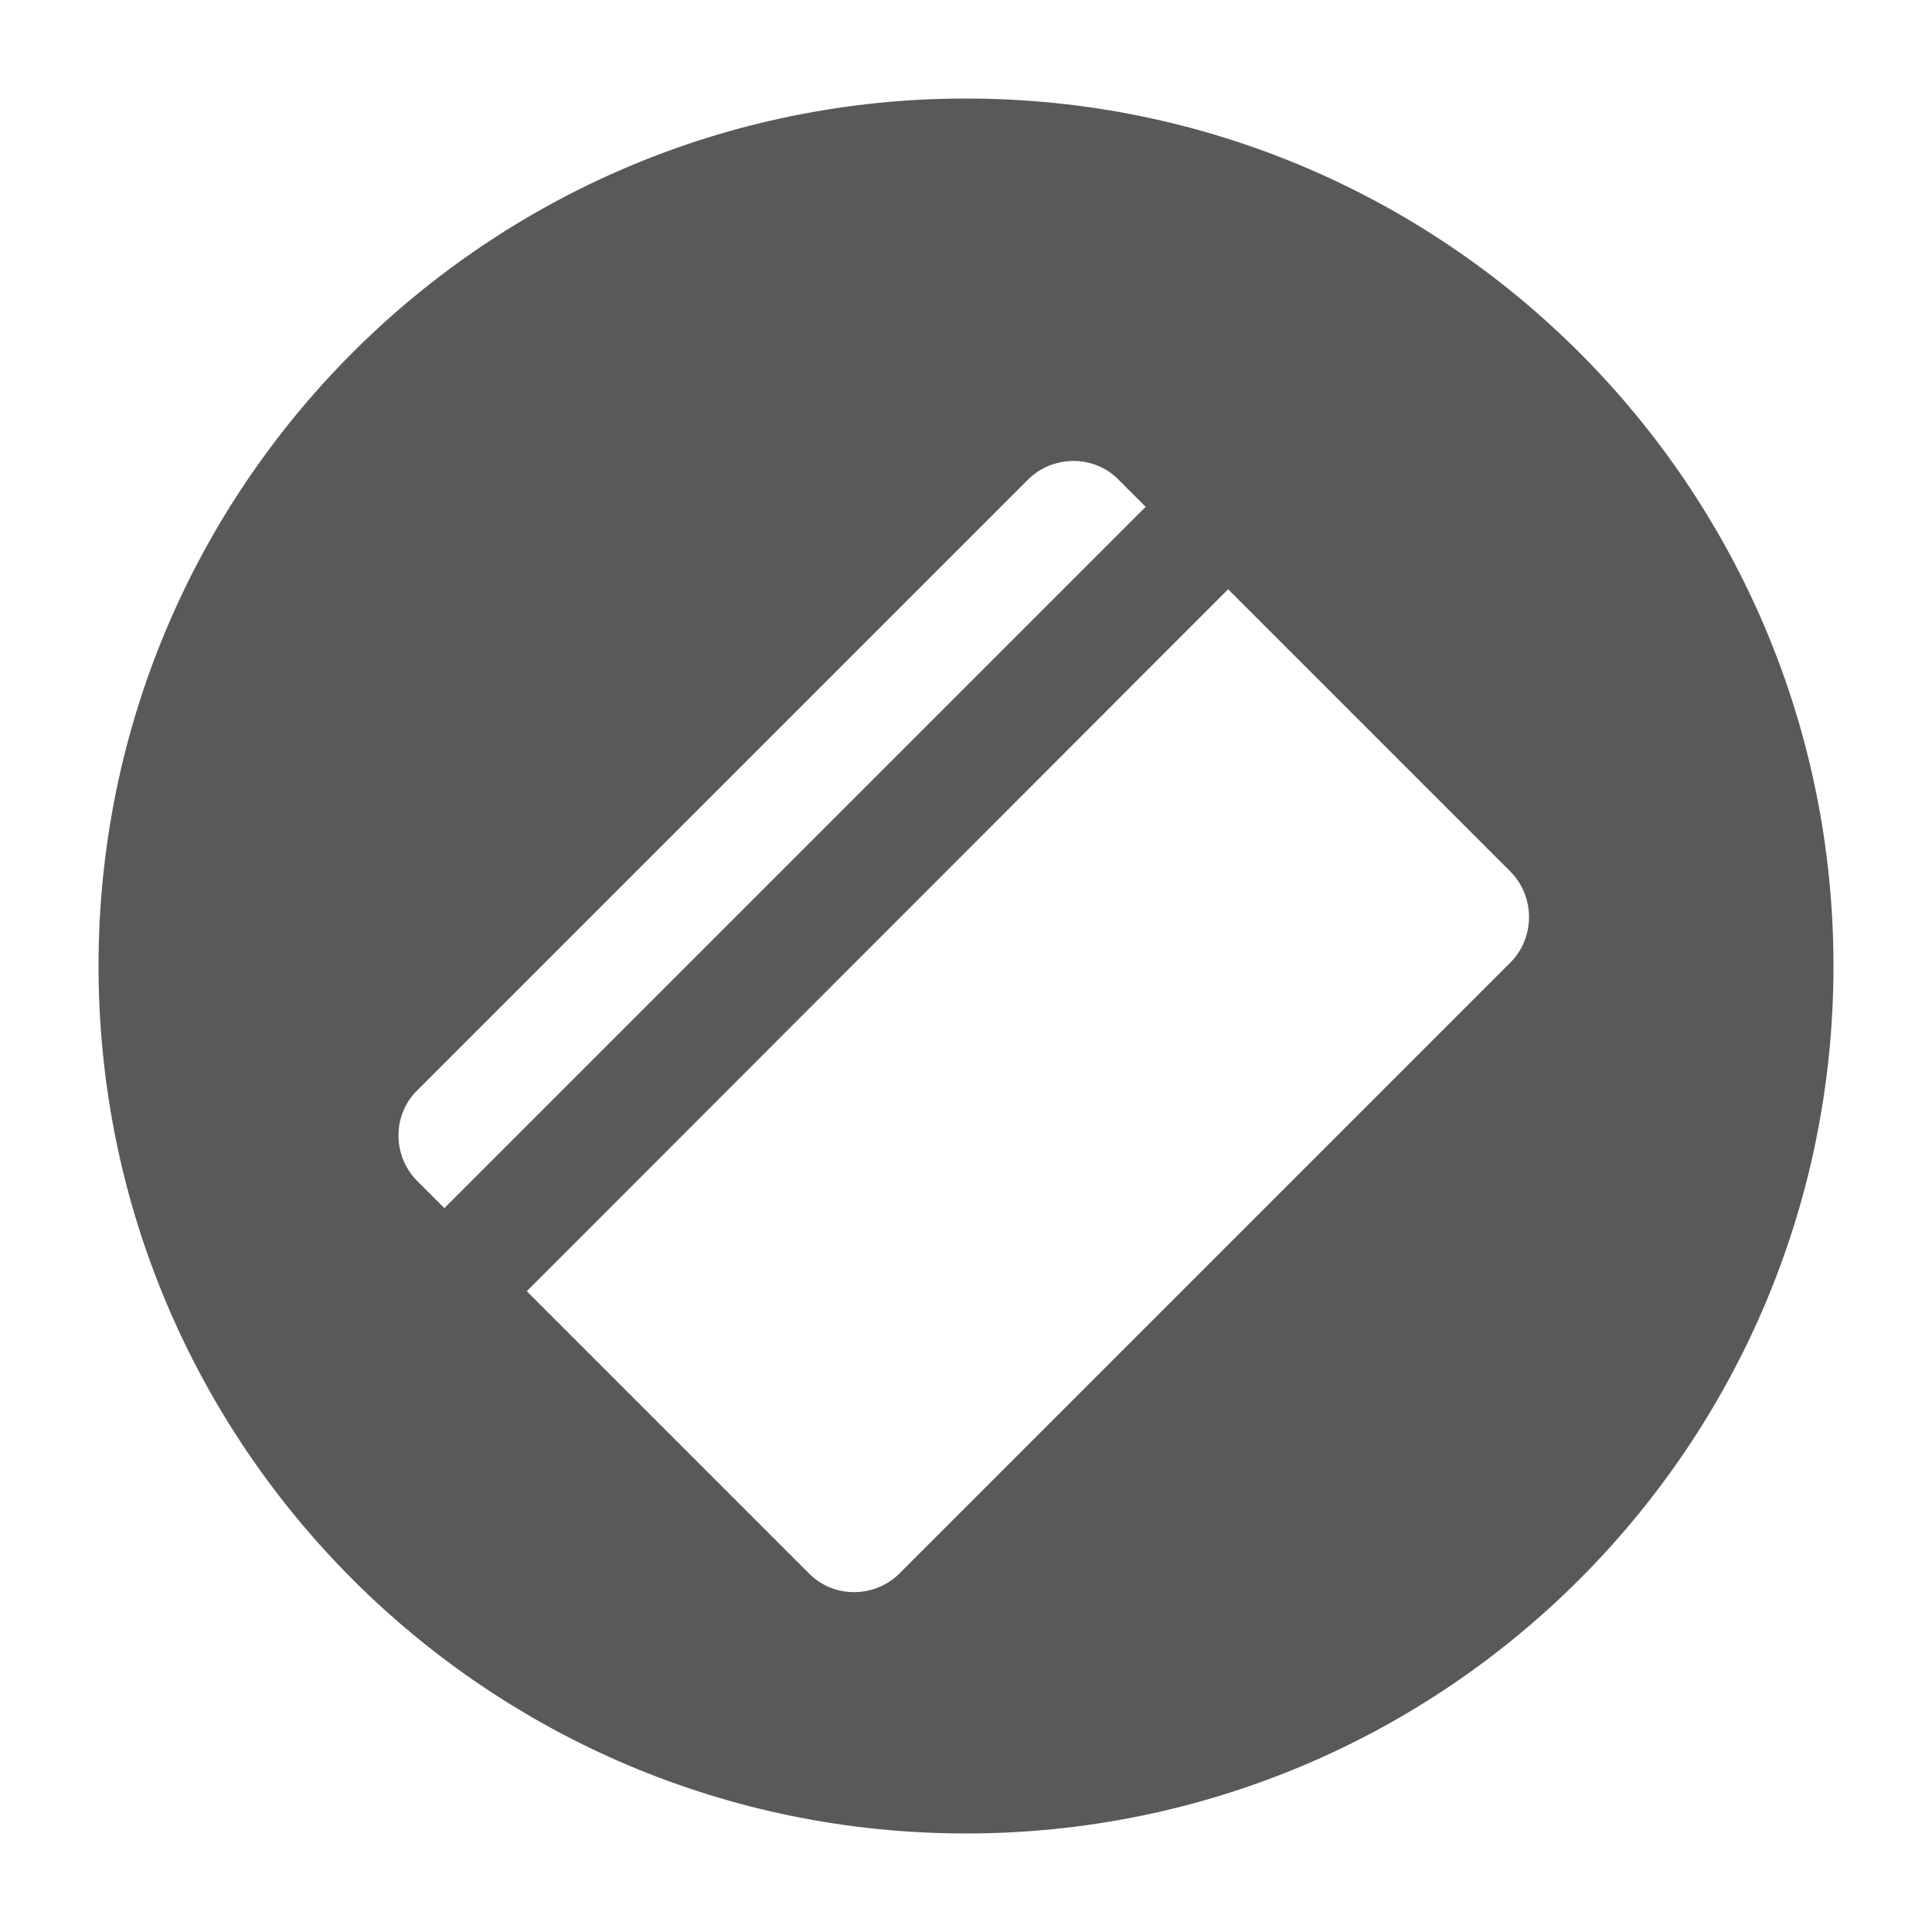 <svg version="1" xmlns="http://www.w3.org/2000/svg" viewBox="0 0 300 300"><path d="M150 15.3C75.6 15.3 15.3 75.6 15.3 150c0 74.4 60.3 134.7 134.7 134.7 74.4 0 134.7-60.3 134.7-134.7 0-74.4-60.3-134.7-134.7-134.7zM64.8 183.4c-3.9-3.9-3.9-10.3 0-14.1l94.8-94.8c3.9-3.9 10.3-3.9 14.1 0l4.2 4.2L69 187.6l-4.2-4.2zm169.7-33.9l-94.8 94.8c-3.9 3.9-10.3 3.9-14.1 0l-43.8-43.8 108.9-109 43.8 43.8c3.9 3.9 3.9 10.3 0 14.2z" fill="#595959"/></svg>